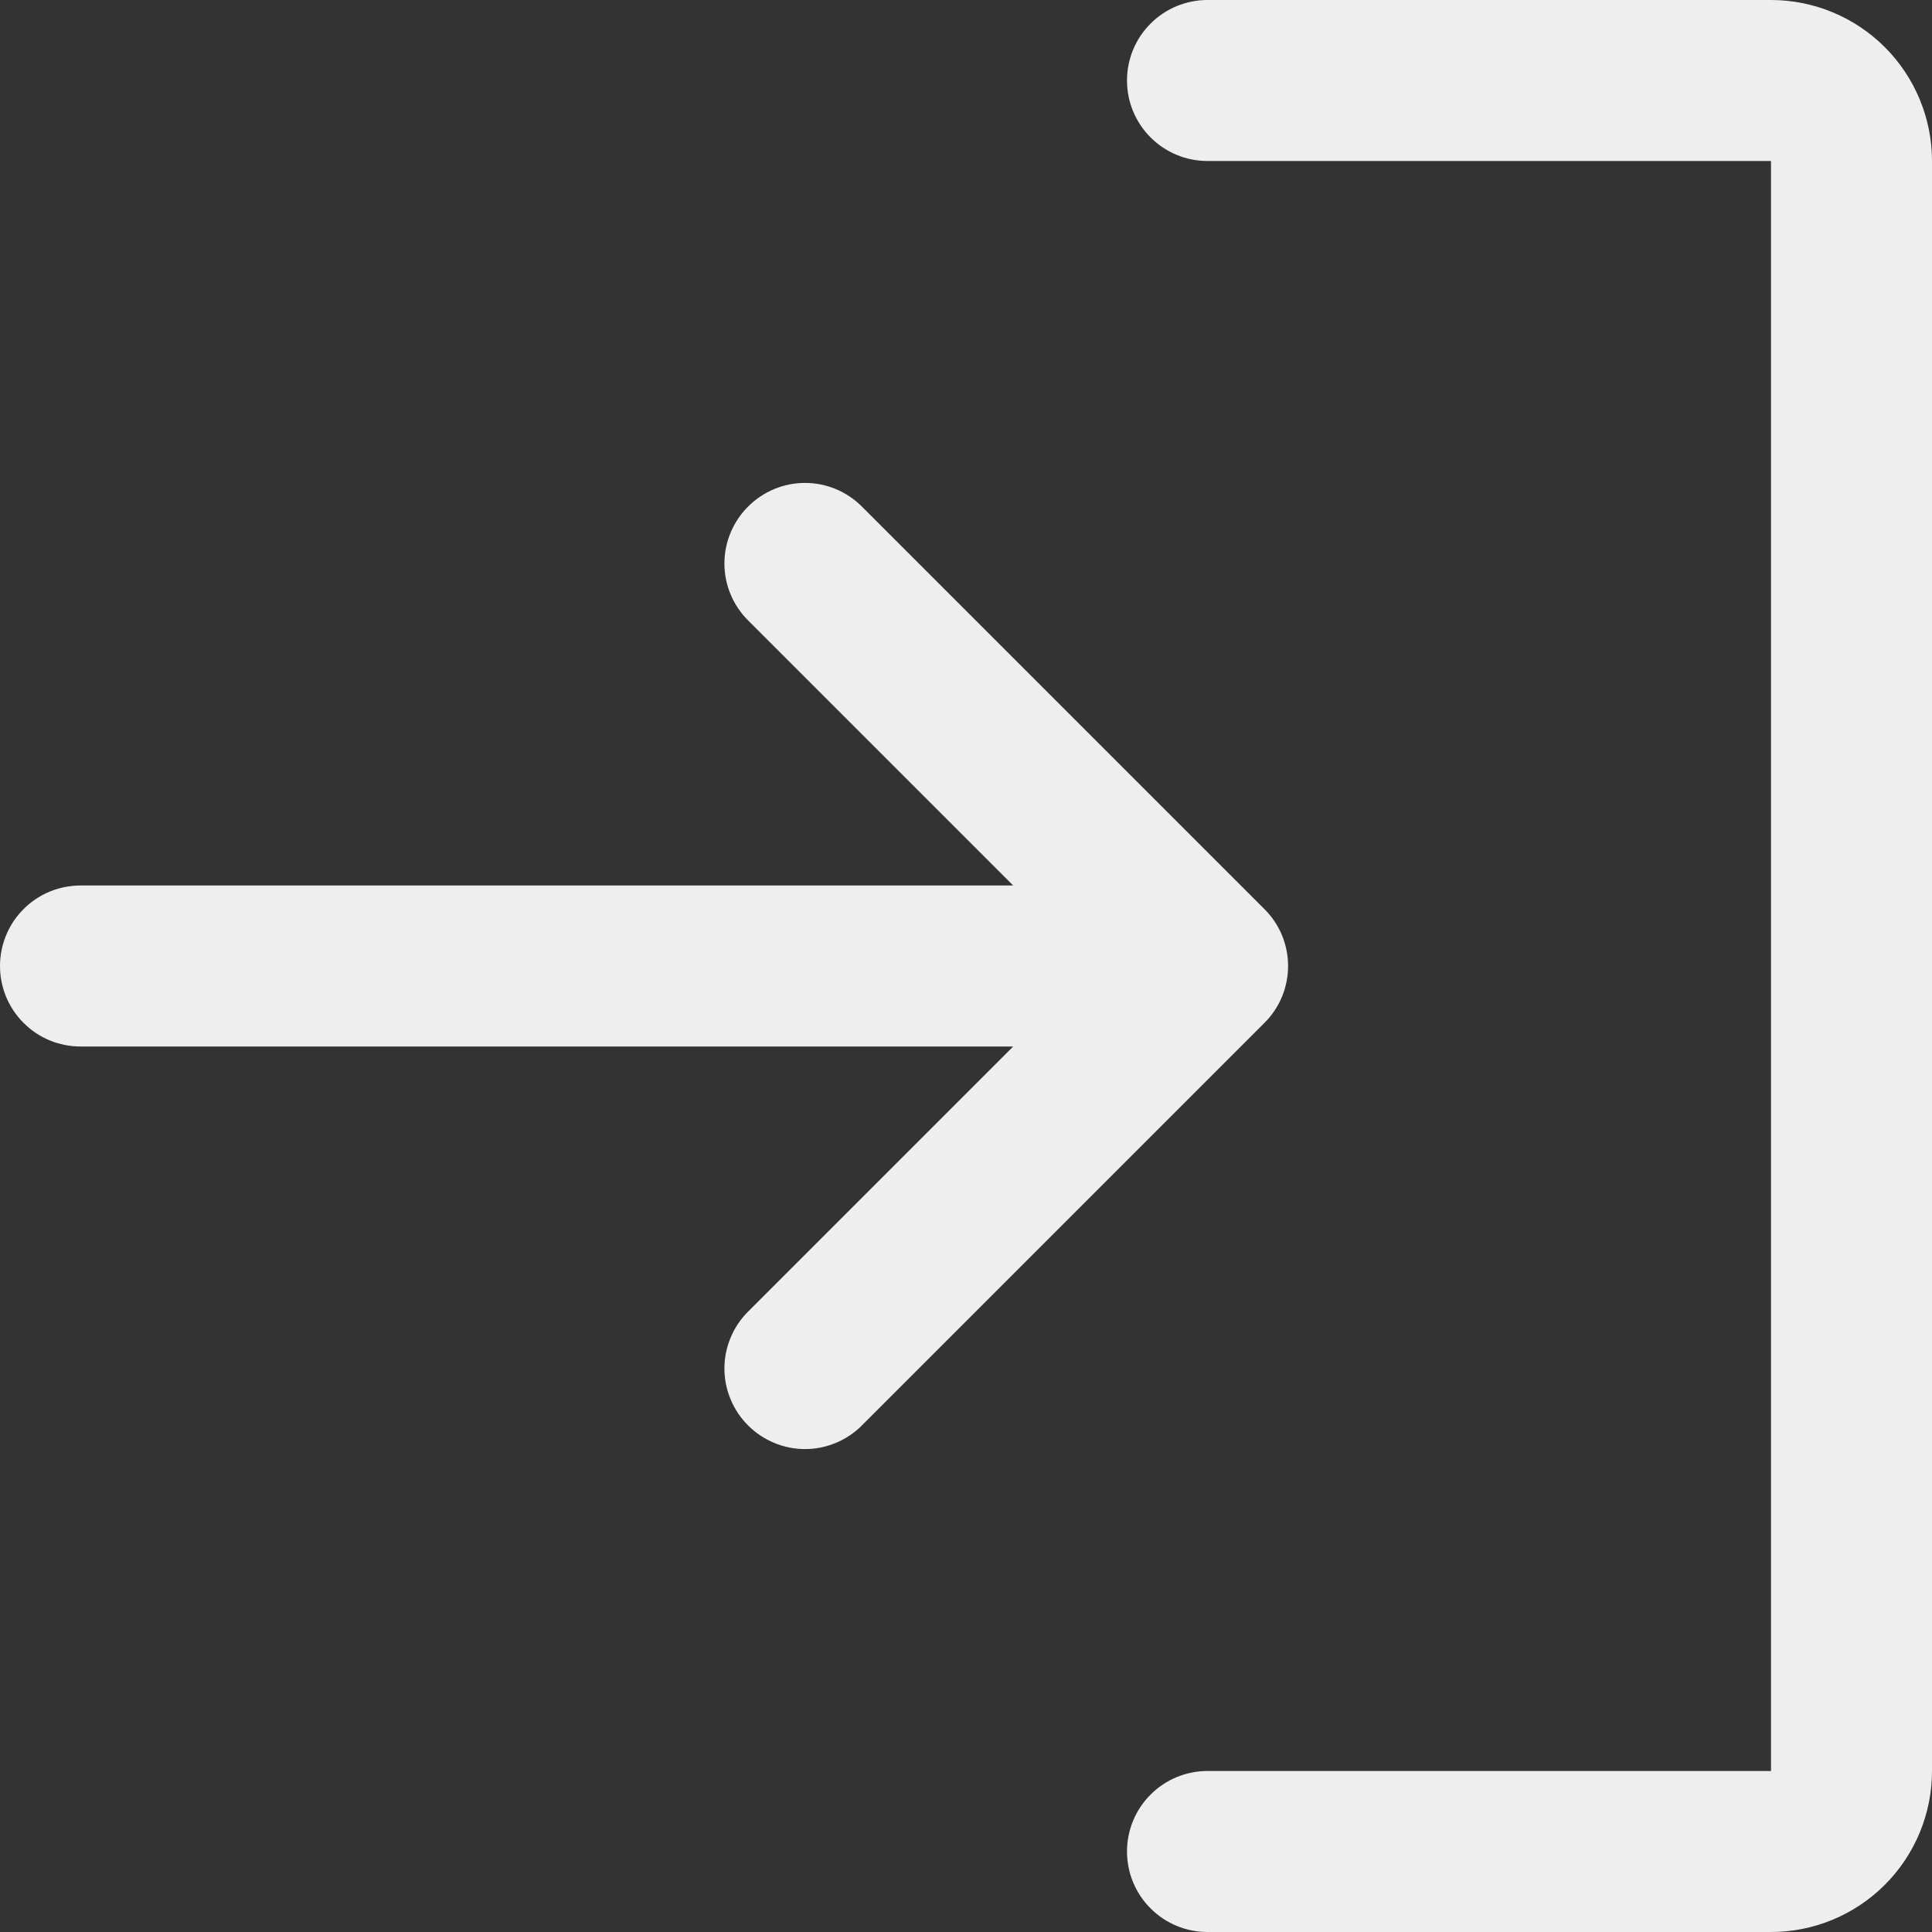 <svg width="24" height="24" viewBox="0 0 24 24" fill="none" xmlns="http://www.w3.org/2000/svg">
<rect x="0" y="0" width="24" height="24" fill="#333333" stroke="none"/>
<path d="M15.707 12.707L10.707 17.707C10.615 17.8 10.504 17.874 10.383 17.924C10.261 17.975 10.131 18.001 10 18.001C9.869 18.001 9.739 17.975 9.617 17.924C9.496 17.874 9.385 17.8 9.293 17.707C9.2 17.615 9.126 17.504 9.076 17.383C9.025 17.262 8.999 17.131 8.999 17C8.999 16.869 9.025 16.738 9.076 16.617C9.126 16.496 9.2 16.385 9.293 16.293L12.586 13H1C0.735 13 0.48 12.895 0.293 12.707C0.105 12.52 0 12.265 0 12C0 11.735 0.105 11.48 0.293 11.293C0.48 11.105 0.735 11 1 11H12.586L9.293 7.707C9.105 7.52 8.999 7.265 8.999 7C8.999 6.735 9.105 6.48 9.293 6.293C9.48 6.105 9.735 5.999 10 5.999C10.265 5.999 10.52 6.105 10.707 6.293L15.707 11.293C15.8 11.385 15.874 11.496 15.925 11.617C15.975 11.739 16.001 11.869 16.001 12C16.001 12.131 15.975 12.261 15.925 12.383C15.874 12.504 15.8 12.615 15.707 12.707ZM22 0H15C14.735 0 14.48 0.105 14.293 0.293C14.105 0.48 14 0.735 14 1C14 1.265 14.105 1.52 14.293 1.707C14.48 1.895 14.735 2 15 2H22V22H15C14.735 22 14.48 22.105 14.293 22.293C14.105 22.48 14 22.735 14 23C14 23.265 14.105 23.52 14.293 23.707C14.48 23.895 14.735 24 15 24H22C22.53 24 23.039 23.789 23.414 23.414C23.789 23.039 24 22.53 24 22V2C24 1.47 23.789 0.961 23.414 0.586C23.039 0.211 22.53 0 22 0Z" fill="#EEEEEE"/>
</svg>
